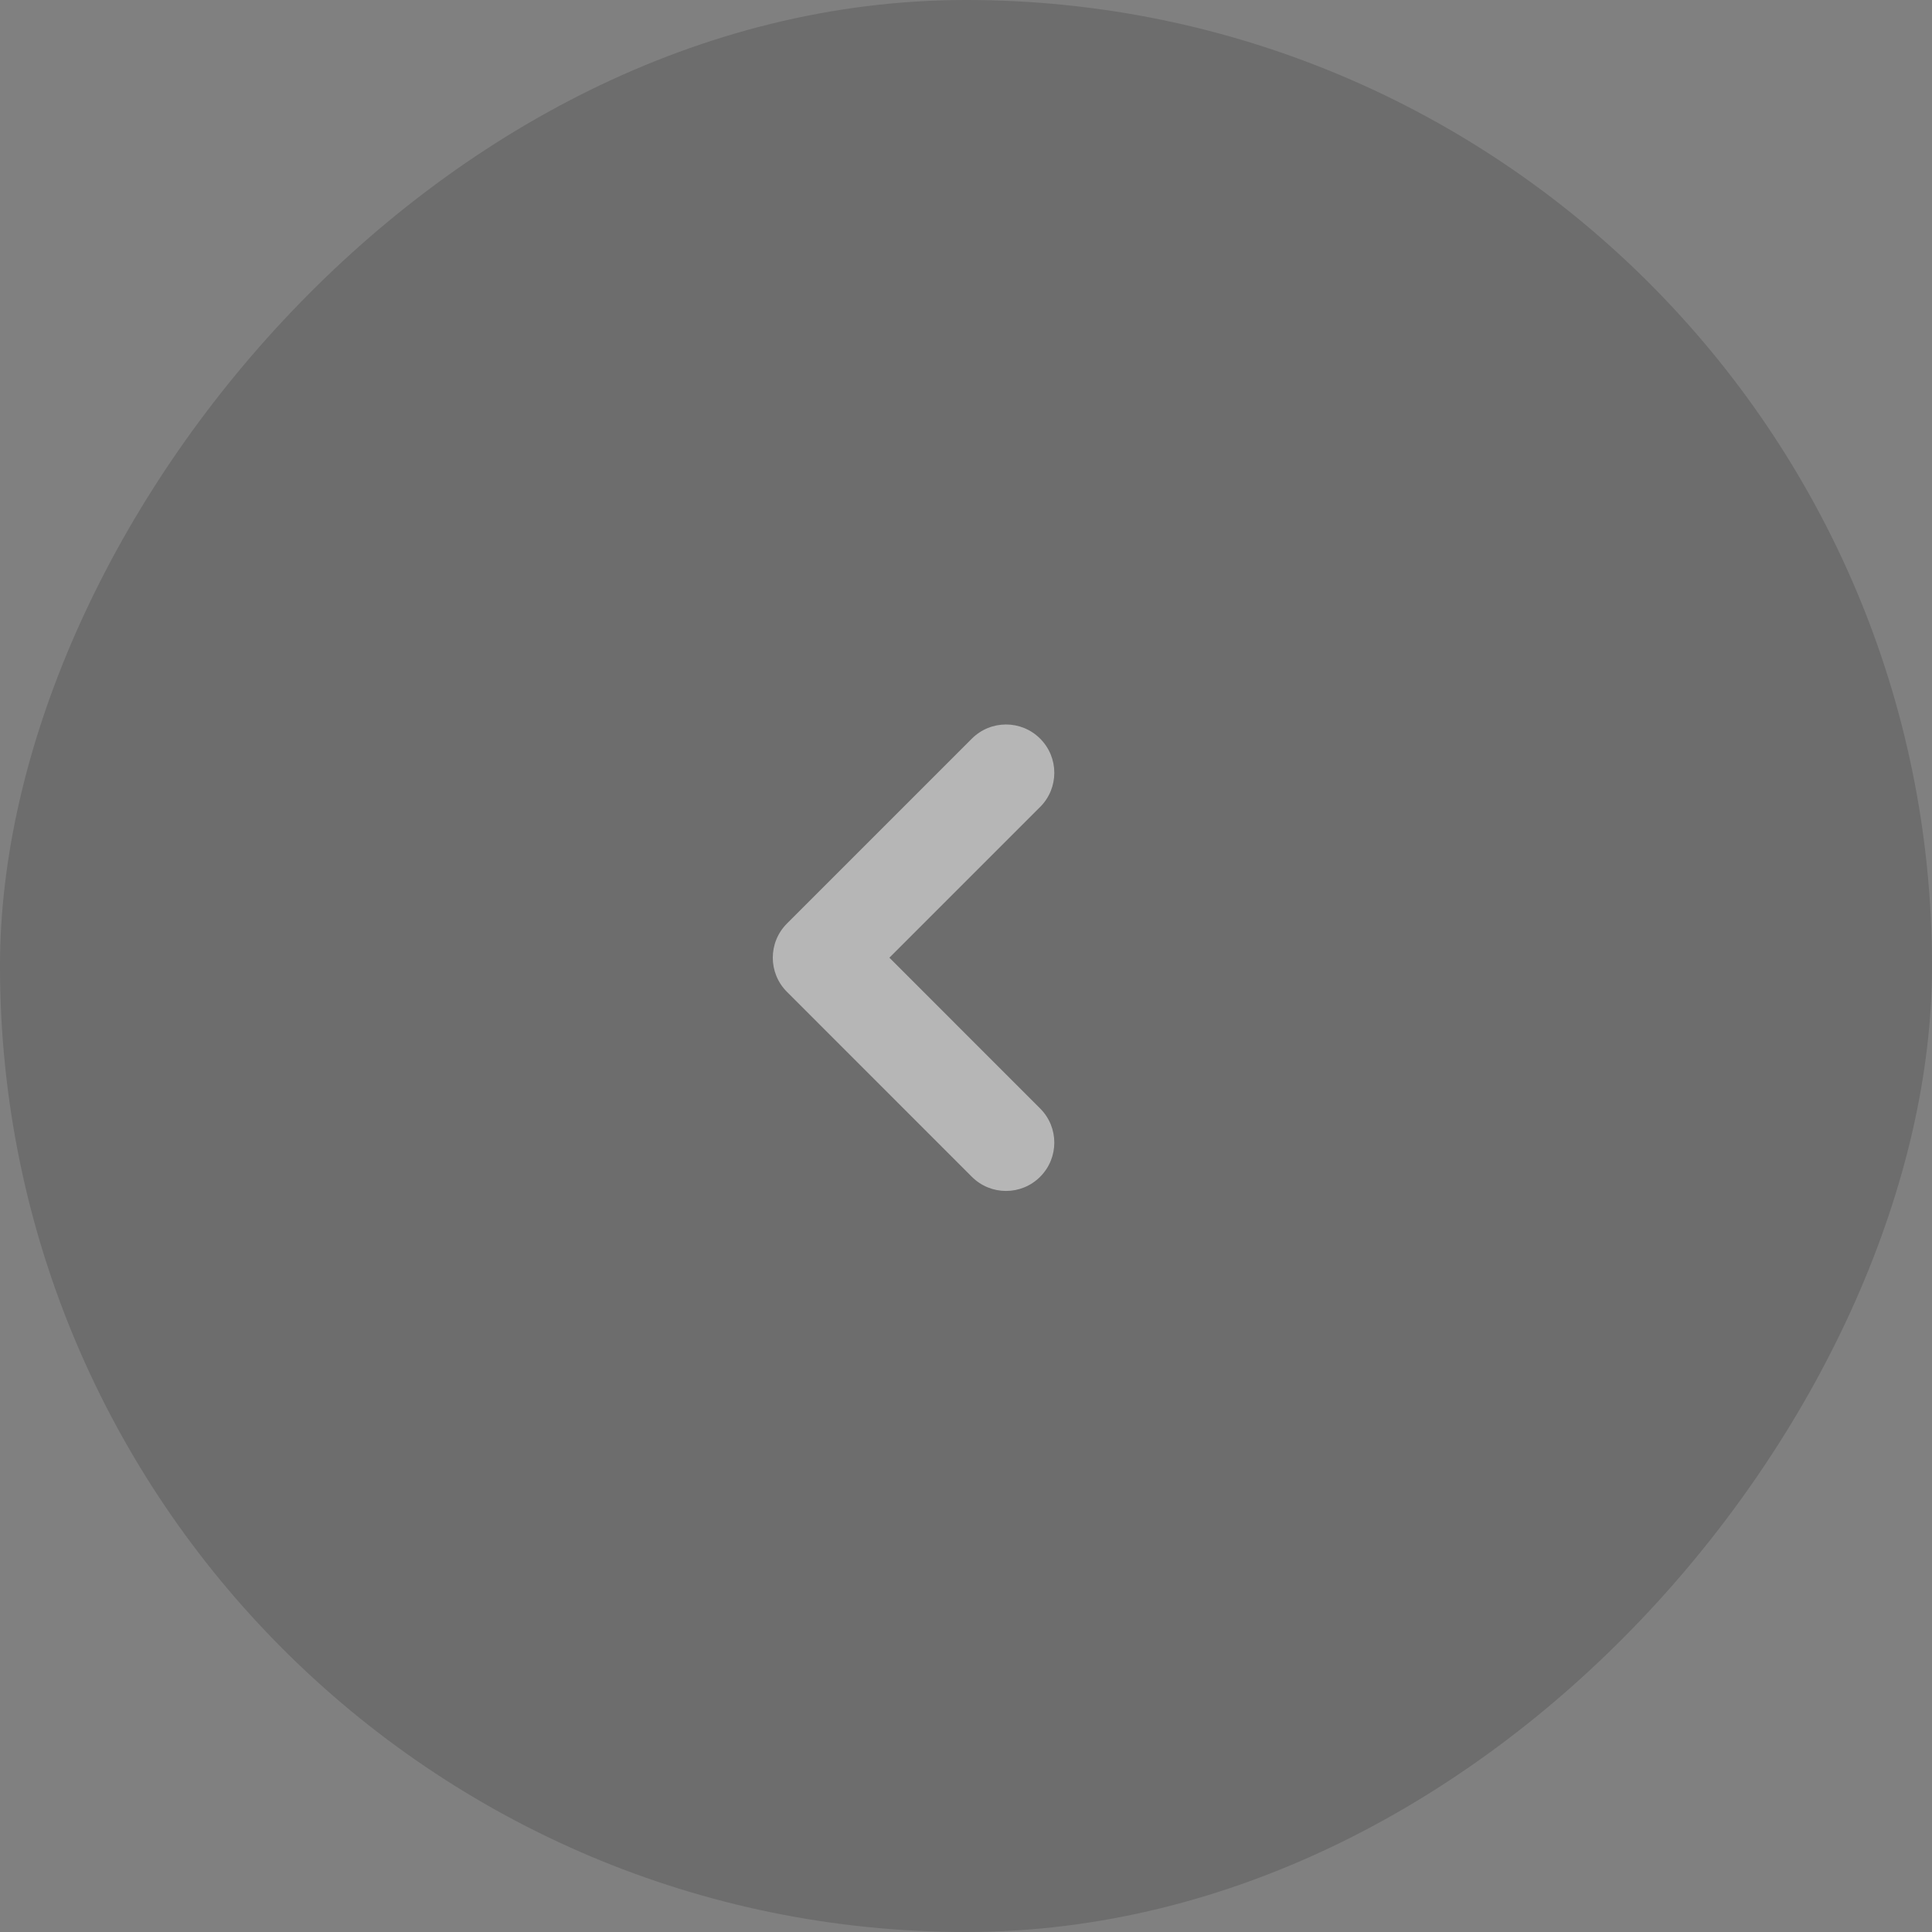 <svg width="40" height="40" viewBox="0 0 40 40" fill="none" xmlns="http://www.w3.org/2000/svg">
<rect x="0" y="0" width="40" height="40" fill="#808080" stroke="none"/>
<rect width="40" height="40" rx="20" transform="matrix(-1 0 0 1 40 0)" fill="black" fill-opacity="0.15"/>
<path d="M21.535 15.293C21.926 15.683 21.926 16.317 21.535 16.707L18.414 19.828L21.535 22.95C21.926 23.34 21.926 23.973 21.535 24.364C21.145 24.755 20.512 24.755 20.121 24.364L16.293 20.535C15.902 20.145 15.902 19.512 16.293 19.121L20.121 15.293C20.512 14.902 21.145 14.902 21.535 15.293Z" fill="white" fill-opacity="0.5"/>
</svg>
